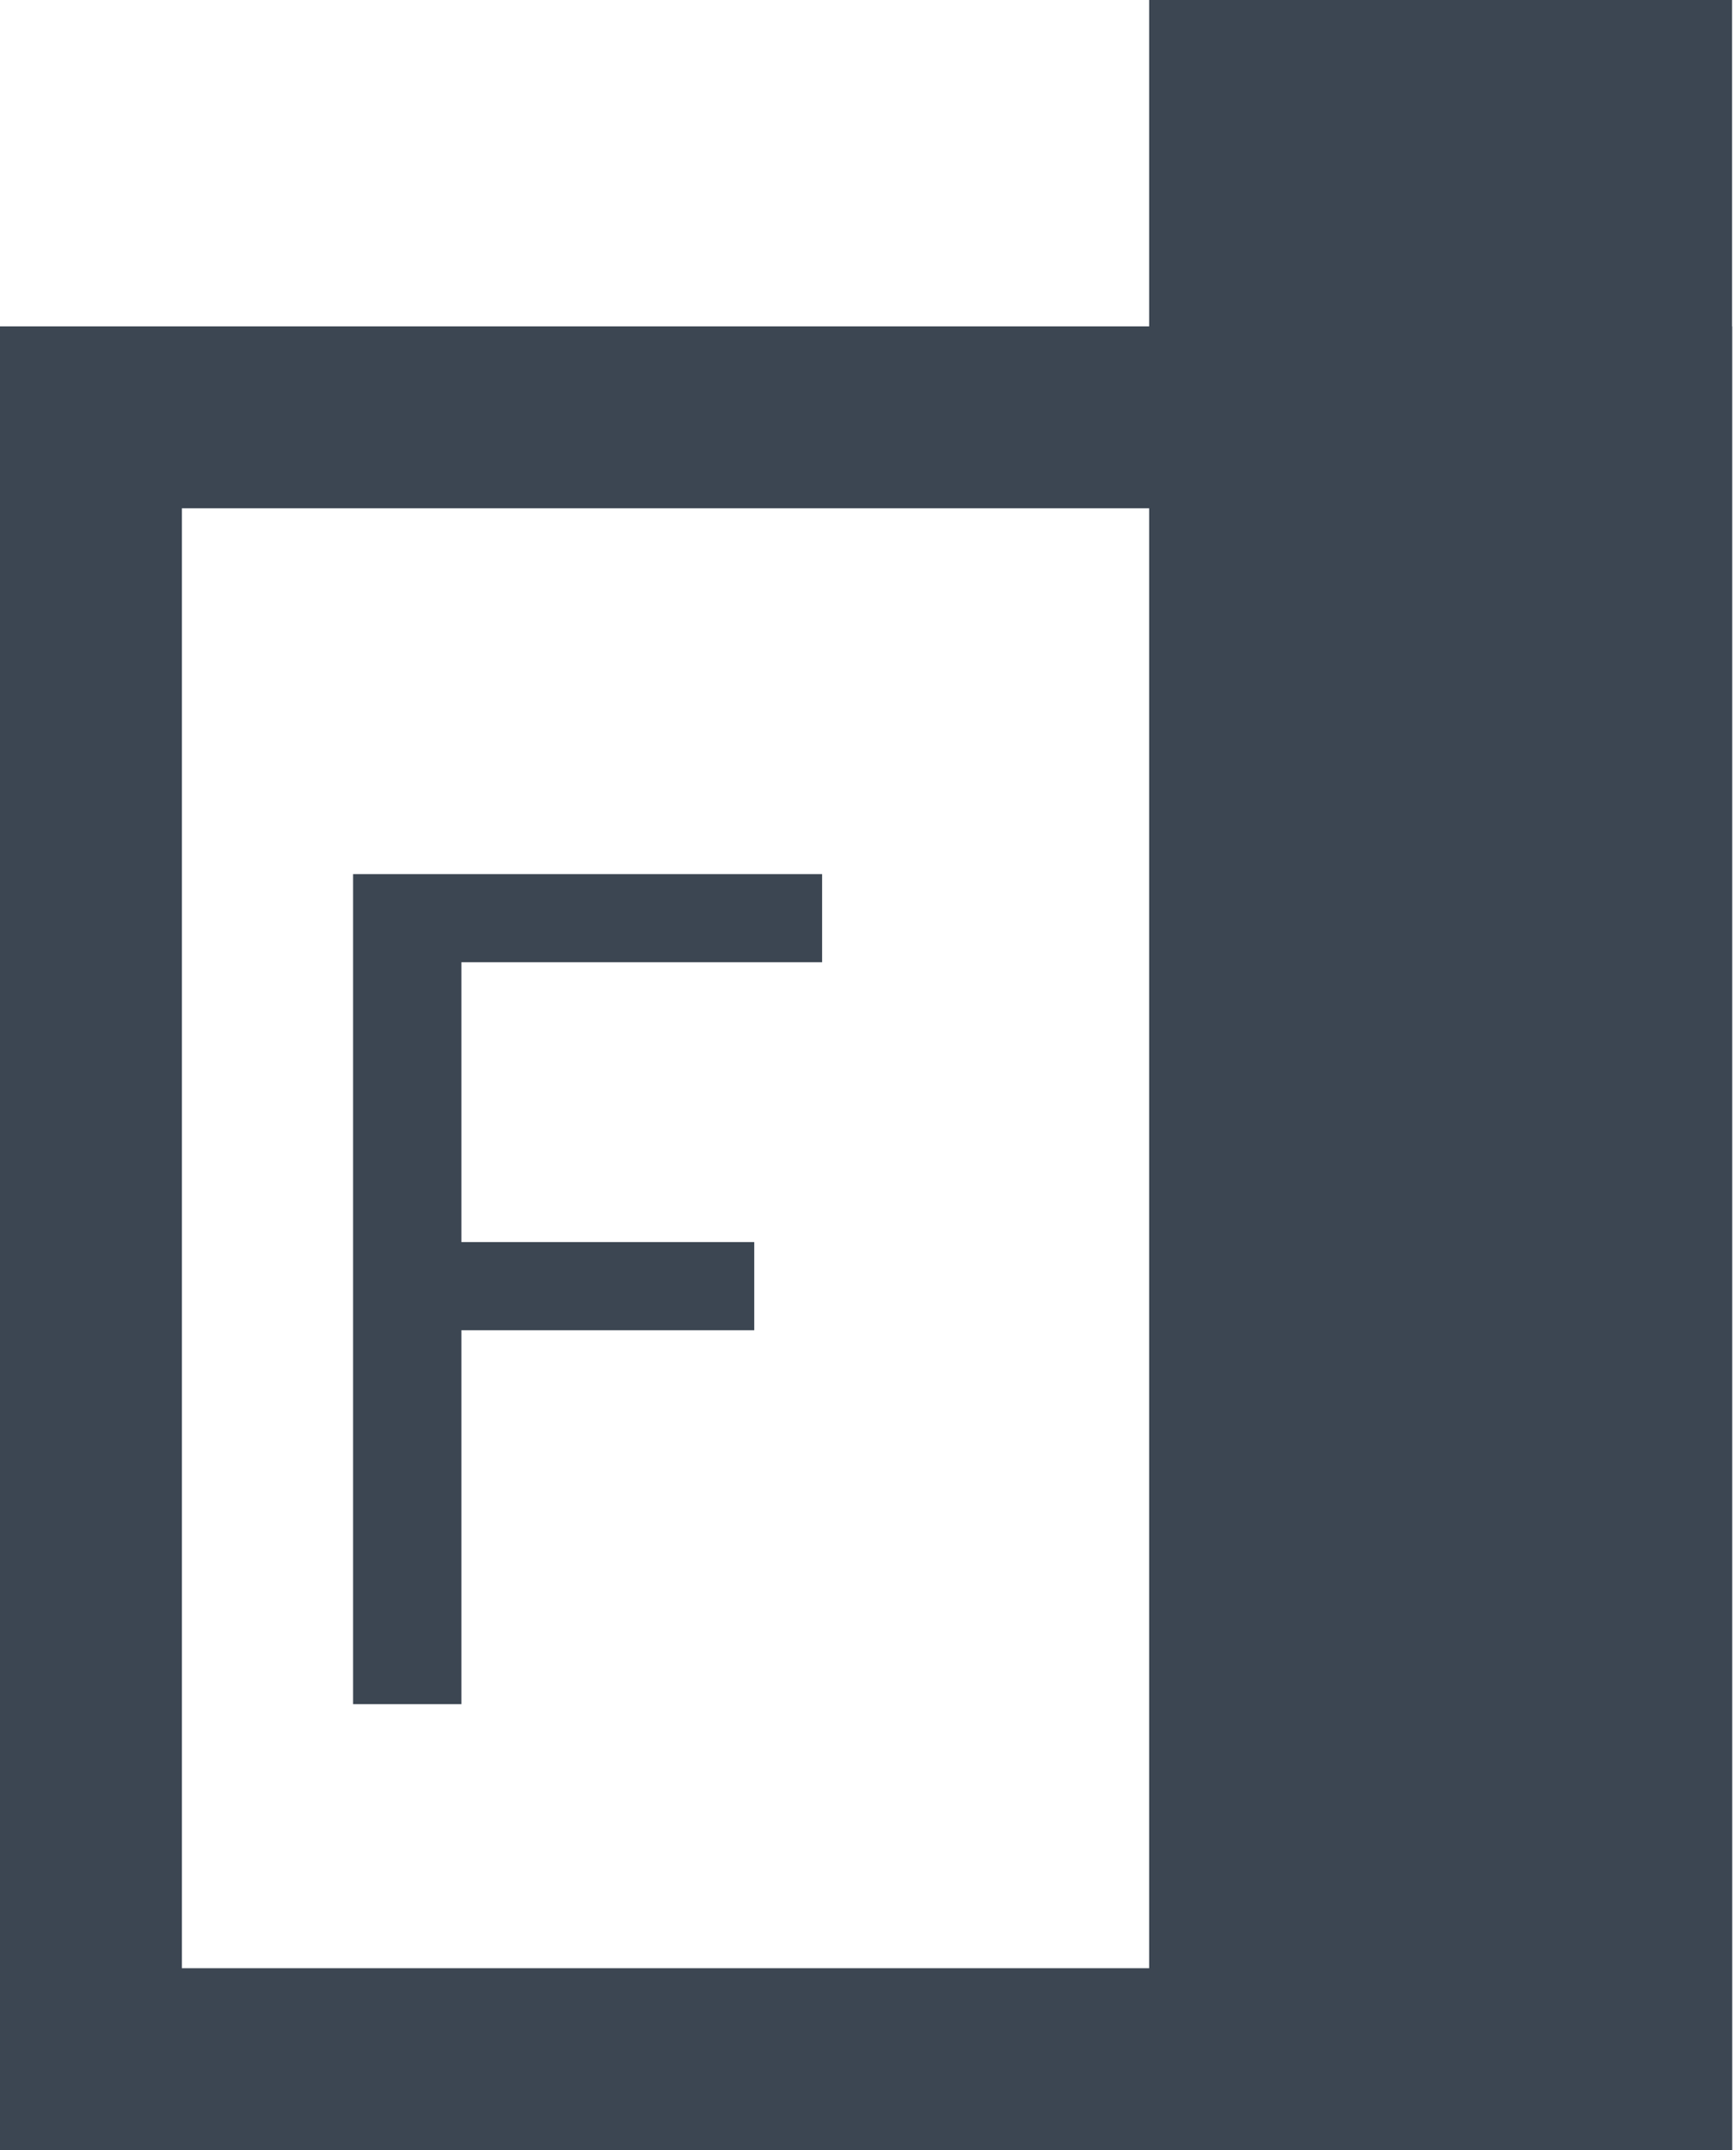 <svg width="105" height="130" viewBox="0 0 105 130" fill="none" xmlns="http://www.w3.org/2000/svg">
<rect x="5.5" y="25.232" width="93.762" height="99.268" stroke="#3C4652" stroke-width="11"/>
<rect x="69.505" width="35.256" height="130" fill="#3C4652"/>
<path d="M49.724 52.85V58.178H27.908V75.098H45.62V80.426H27.908V103.034H21.356V52.85H49.724Z" fill="#3C4652"/>
</svg>
